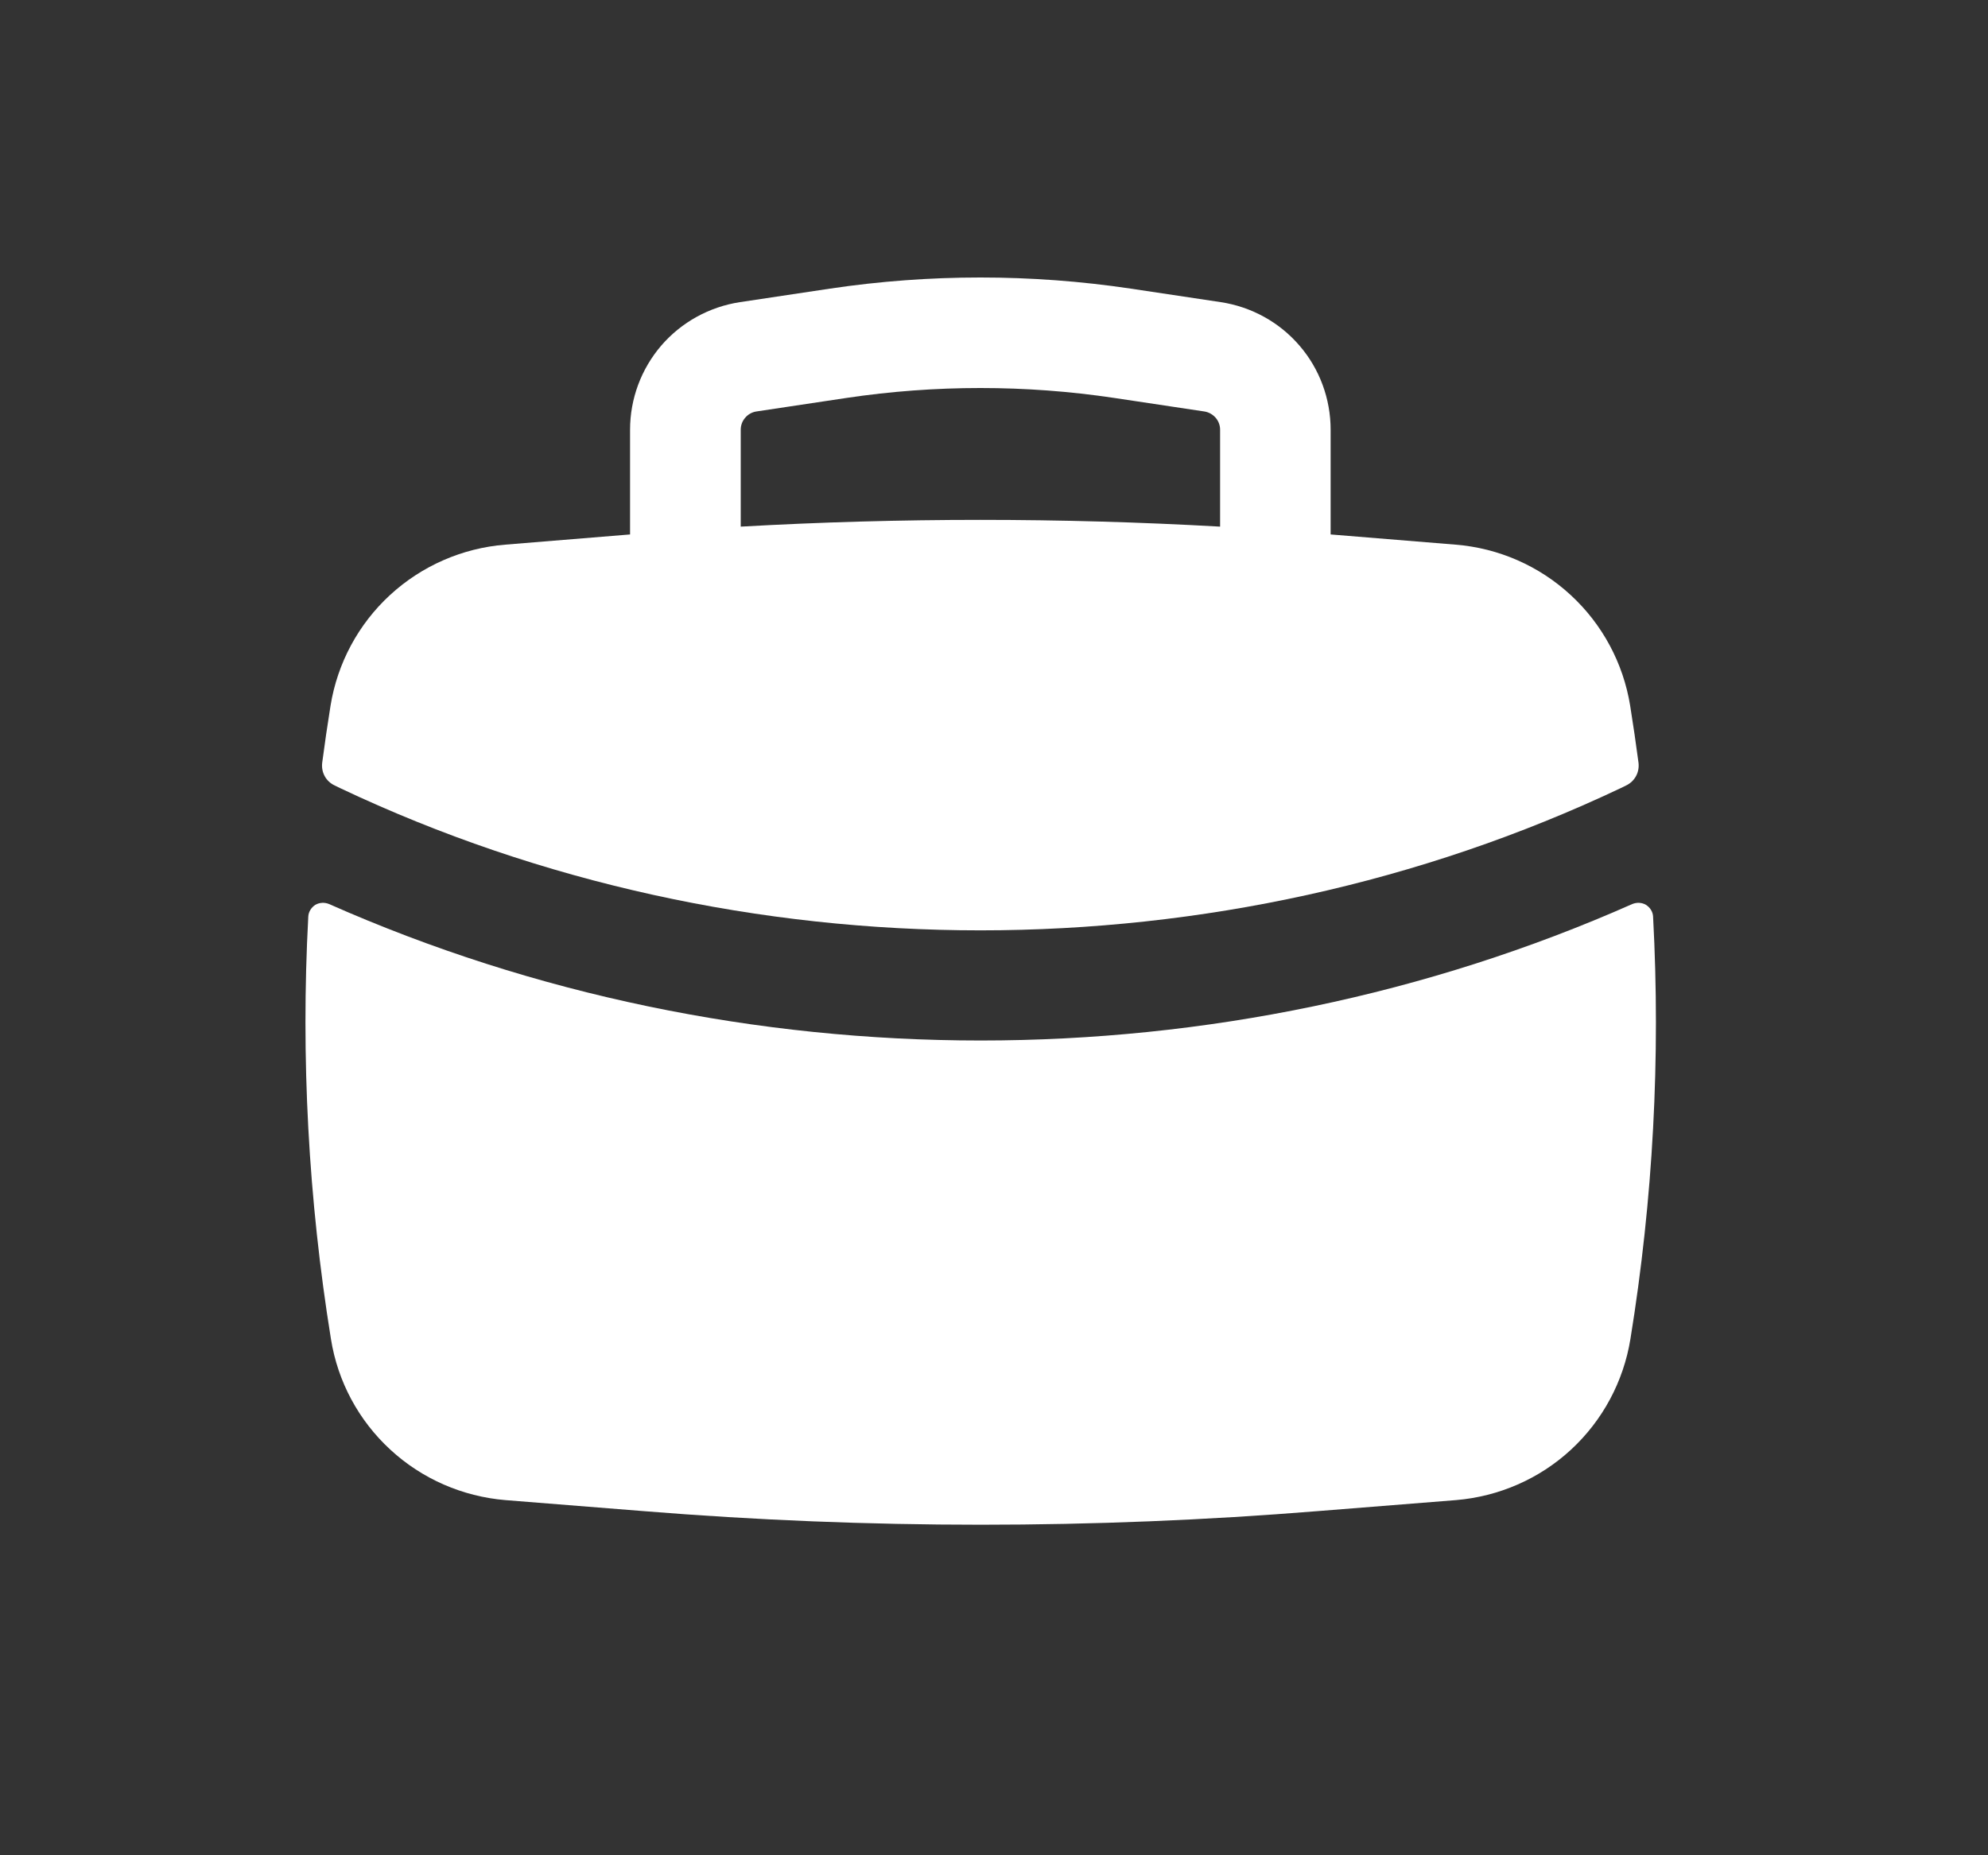 <svg width="15" height="14" viewBox="0 0 15 14" fill="none" xmlns="http://www.w3.org/2000/svg">
<rect x="0" y="0" width="15" height="14" fill="#333333" stroke="none"/>
<path fill-rule="evenodd" clip-rule="evenodd" d="M4.754 3.243V4.033L3.812 4.11C3.488 4.136 3.182 4.27 2.943 4.49C2.704 4.71 2.546 5.004 2.494 5.325C2.471 5.468 2.45 5.612 2.431 5.756C2.427 5.791 2.433 5.826 2.45 5.857C2.467 5.888 2.493 5.912 2.525 5.927L2.568 5.948C5.589 7.378 9.206 7.378 12.227 5.948L12.27 5.927C12.301 5.912 12.327 5.888 12.344 5.857C12.361 5.826 12.367 5.791 12.363 5.756C12.344 5.612 12.323 5.468 12.3 5.325C12.248 5.004 12.09 4.71 11.851 4.49C11.613 4.27 11.307 4.136 10.983 4.11L10.04 4.033V3.243C10.04 3.01 9.957 2.784 9.805 2.608C9.653 2.431 9.442 2.315 9.211 2.28L8.532 2.178C7.78 2.066 7.015 2.066 6.262 2.178L5.583 2.28C5.353 2.315 5.142 2.431 4.99 2.607C4.838 2.784 4.754 3.009 4.754 3.243ZM8.408 3.003C7.738 2.903 7.057 2.903 6.386 3.003L5.707 3.105C5.674 3.11 5.644 3.127 5.623 3.152C5.601 3.177 5.589 3.209 5.589 3.243V3.974C6.793 3.906 8.001 3.906 9.206 3.974V3.243C9.206 3.209 9.194 3.177 9.172 3.152C9.15 3.127 9.12 3.11 9.087 3.105L8.408 3.003Z" fill="white"/>
<path d="M12.473 6.917C12.472 6.899 12.467 6.882 12.457 6.866C12.448 6.851 12.435 6.838 12.419 6.828C12.404 6.819 12.387 6.814 12.369 6.813C12.351 6.812 12.333 6.815 12.316 6.822C9.216 8.195 5.583 8.195 2.483 6.822C2.466 6.815 2.448 6.812 2.43 6.813C2.412 6.814 2.395 6.819 2.379 6.828C2.364 6.838 2.351 6.851 2.342 6.866C2.332 6.882 2.327 6.899 2.326 6.917C2.269 7.982 2.327 9.051 2.497 10.104C2.548 10.425 2.706 10.719 2.945 10.939C3.184 11.16 3.49 11.293 3.814 11.32L4.855 11.403C6.549 11.54 8.25 11.54 9.943 11.403L10.985 11.32C11.309 11.293 11.615 11.16 11.854 10.939C12.092 10.719 12.25 10.425 12.302 10.104C12.473 9.049 12.53 7.981 12.473 6.918" fill="white"/>
</svg>
